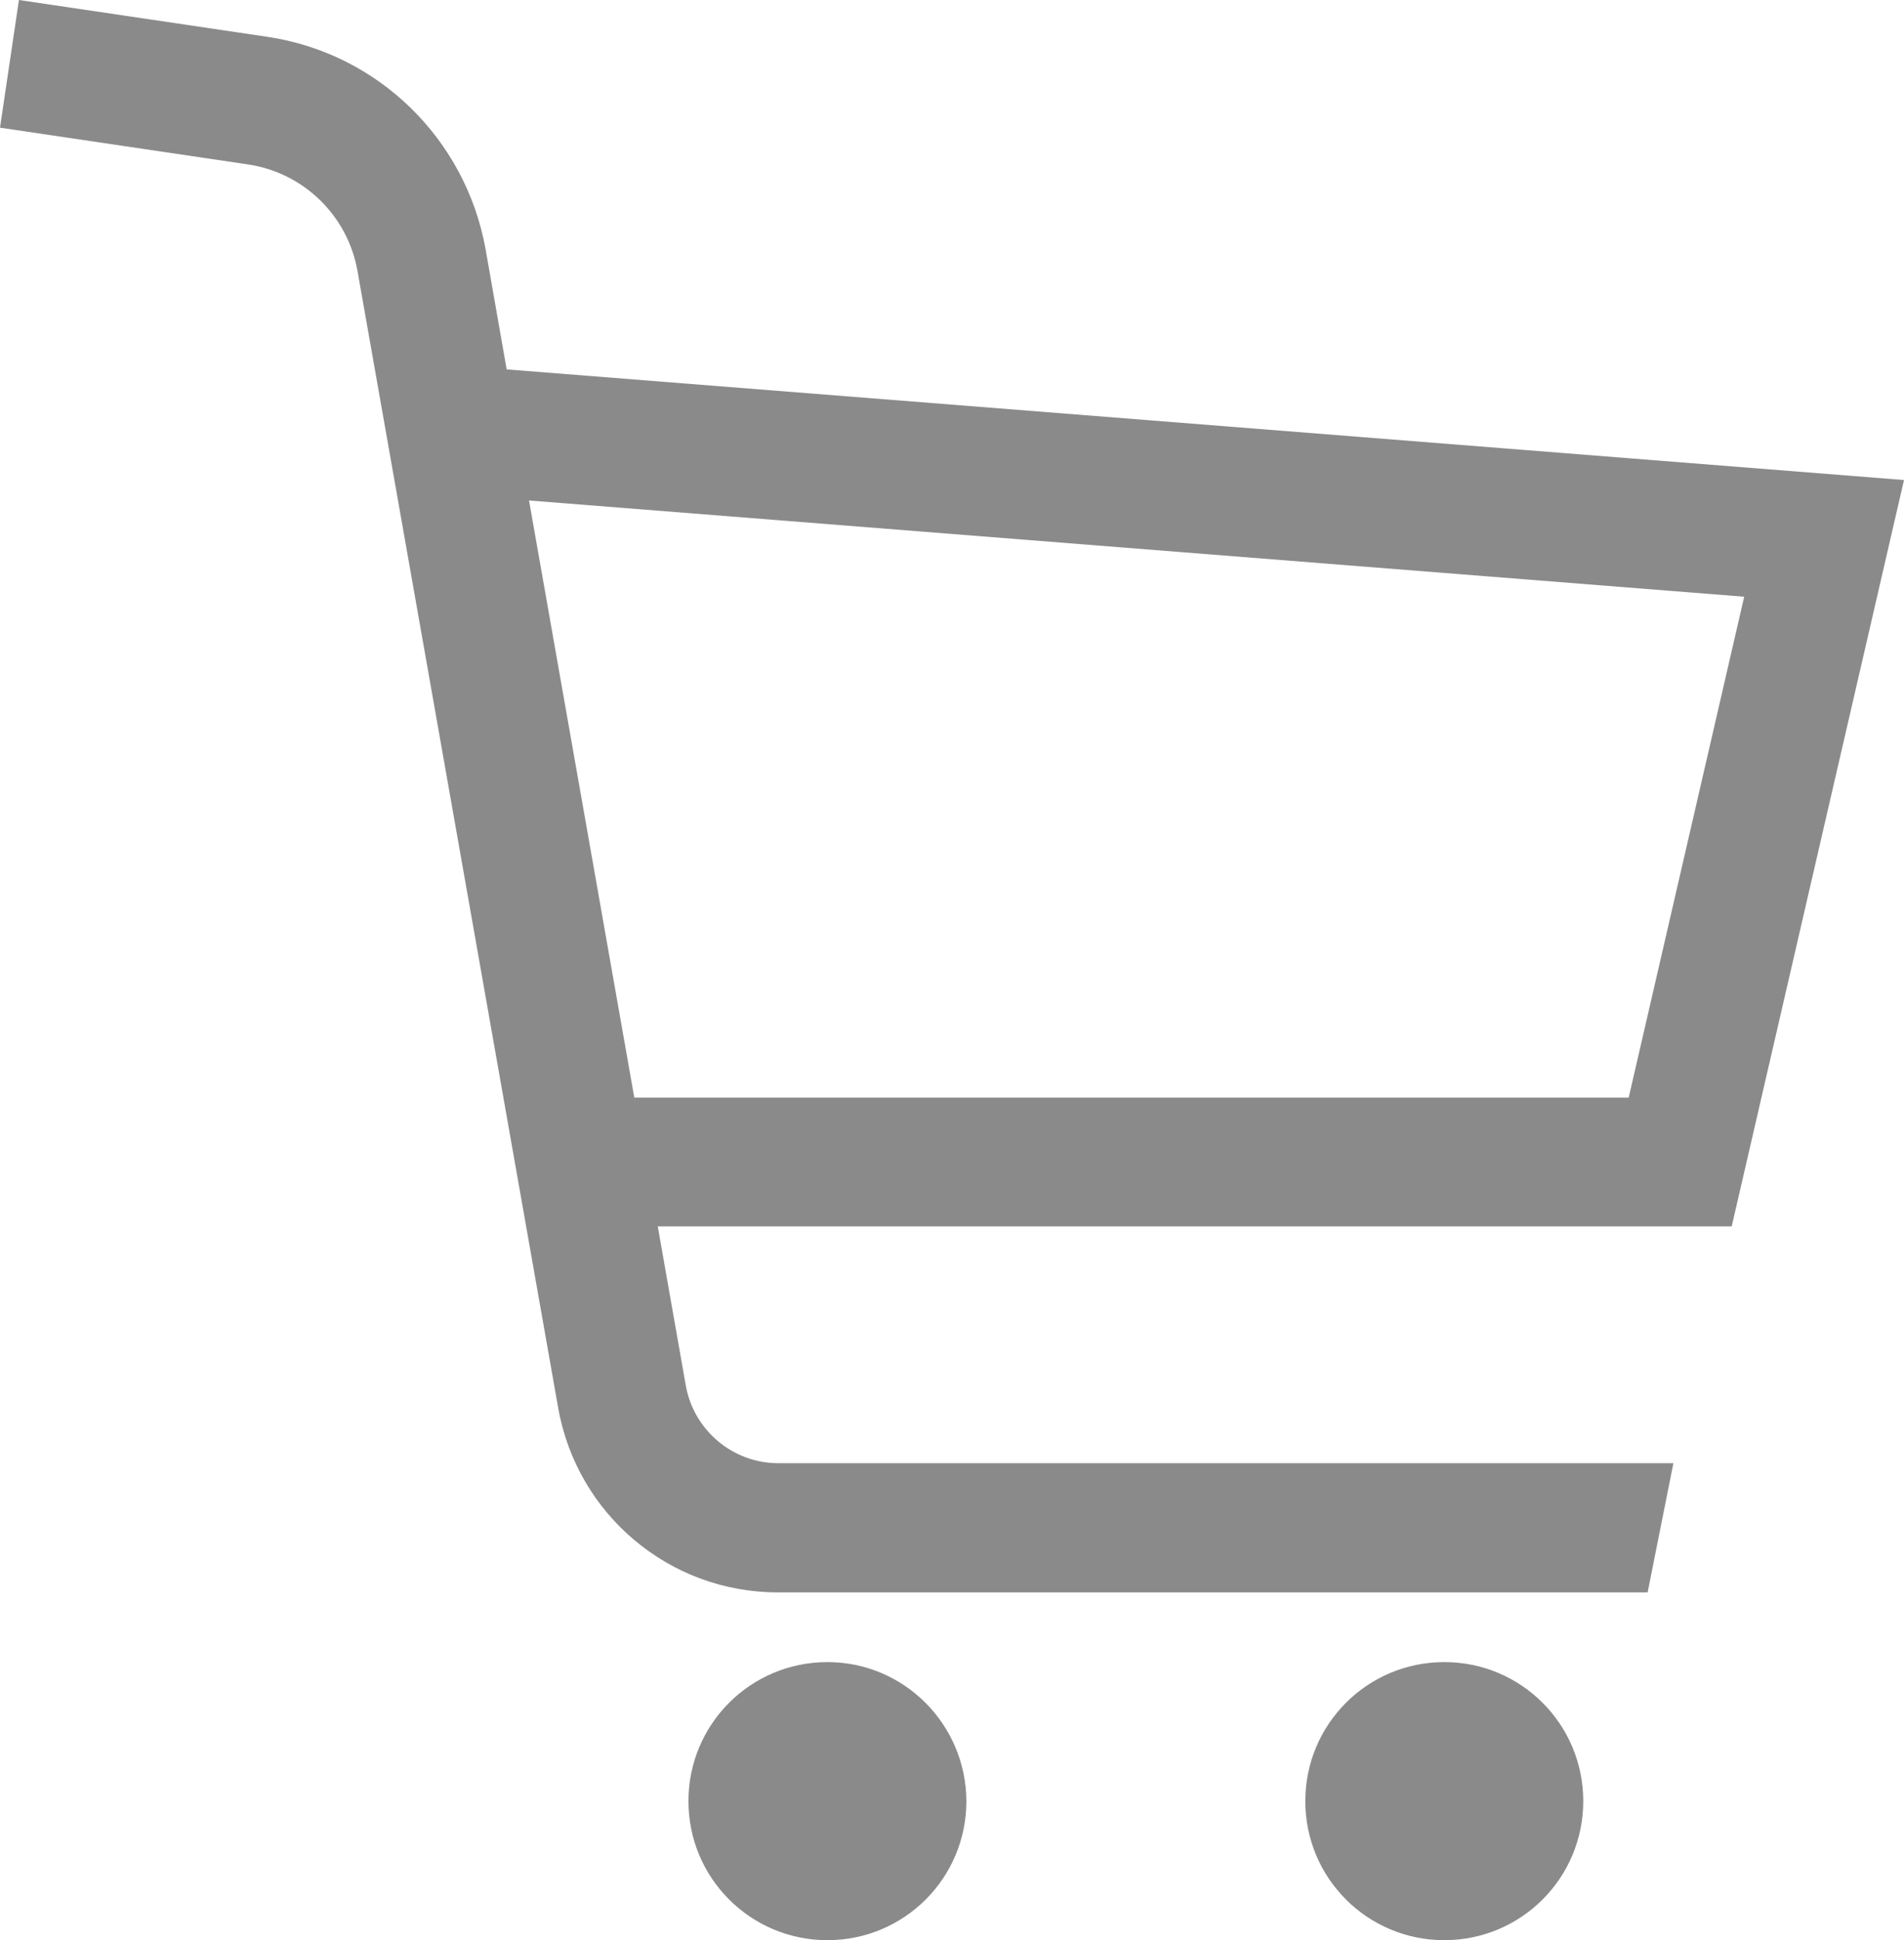 <?xml version="1.0" encoding="utf-8"?>
<!-- Generator: Adobe Illustrator 25.4.1, SVG Export Plug-In . SVG Version: 6.00 Build 0)  -->
<svg version="1.1" id="_x31_0" xmlns="http://www.w3.org/2000/svg" xmlns:xlink="http://www.w3.org/1999/xlink" x="0px" y="0px"
	 viewBox="0 0 502.8 512.1" style="enable-background:new 0 0 502.8 512.1;" xml:space="preserve">
<style type="text/css">
	.st0{fill:#8A8A8A;}
</style>
<g>
	<path class="st0" d="M218.5,438.7c-20.3,0-36.7,16.4-36.7,36.7c0,20.3,16.4,36.7,36.7,36.7s36.7-16.4,36.7-36.7
		C255.1,455.1,238.7,438.7,218.5,438.7L218.5,438.7z"/>
	<path class="st0" d="M381.4,438.7c-20.3,0-36.7,16.4-36.7,36.7c0,20.3,16.4,36.7,36.7,36.7s36.7-16.4,36.7-36.7
		S401.7,438.7,381.4,438.7L381.4,438.7z"/>
	<path class="st0" d="M502.8,126.7l-369-29.2l-5.6-31.9c-5.3-29-28.4-51.6-57.7-55.9L5,0L0,33.7l65.5,9.7
		c14.7,2.2,26.3,13.5,28.9,28.1l53,300.1c5,28.2,29.4,48.7,58,48.7h229.7l6.8-34.1H205.5c-12,0-22.3-8.7-24.4-20.5l-7.4-42h283.6
		L502.8,126.7z M173.6,289.7h-6.1l-27.8-157.6l320.9,25.4l-30.5,132.2H173.6z"/>
</g>
</svg>
